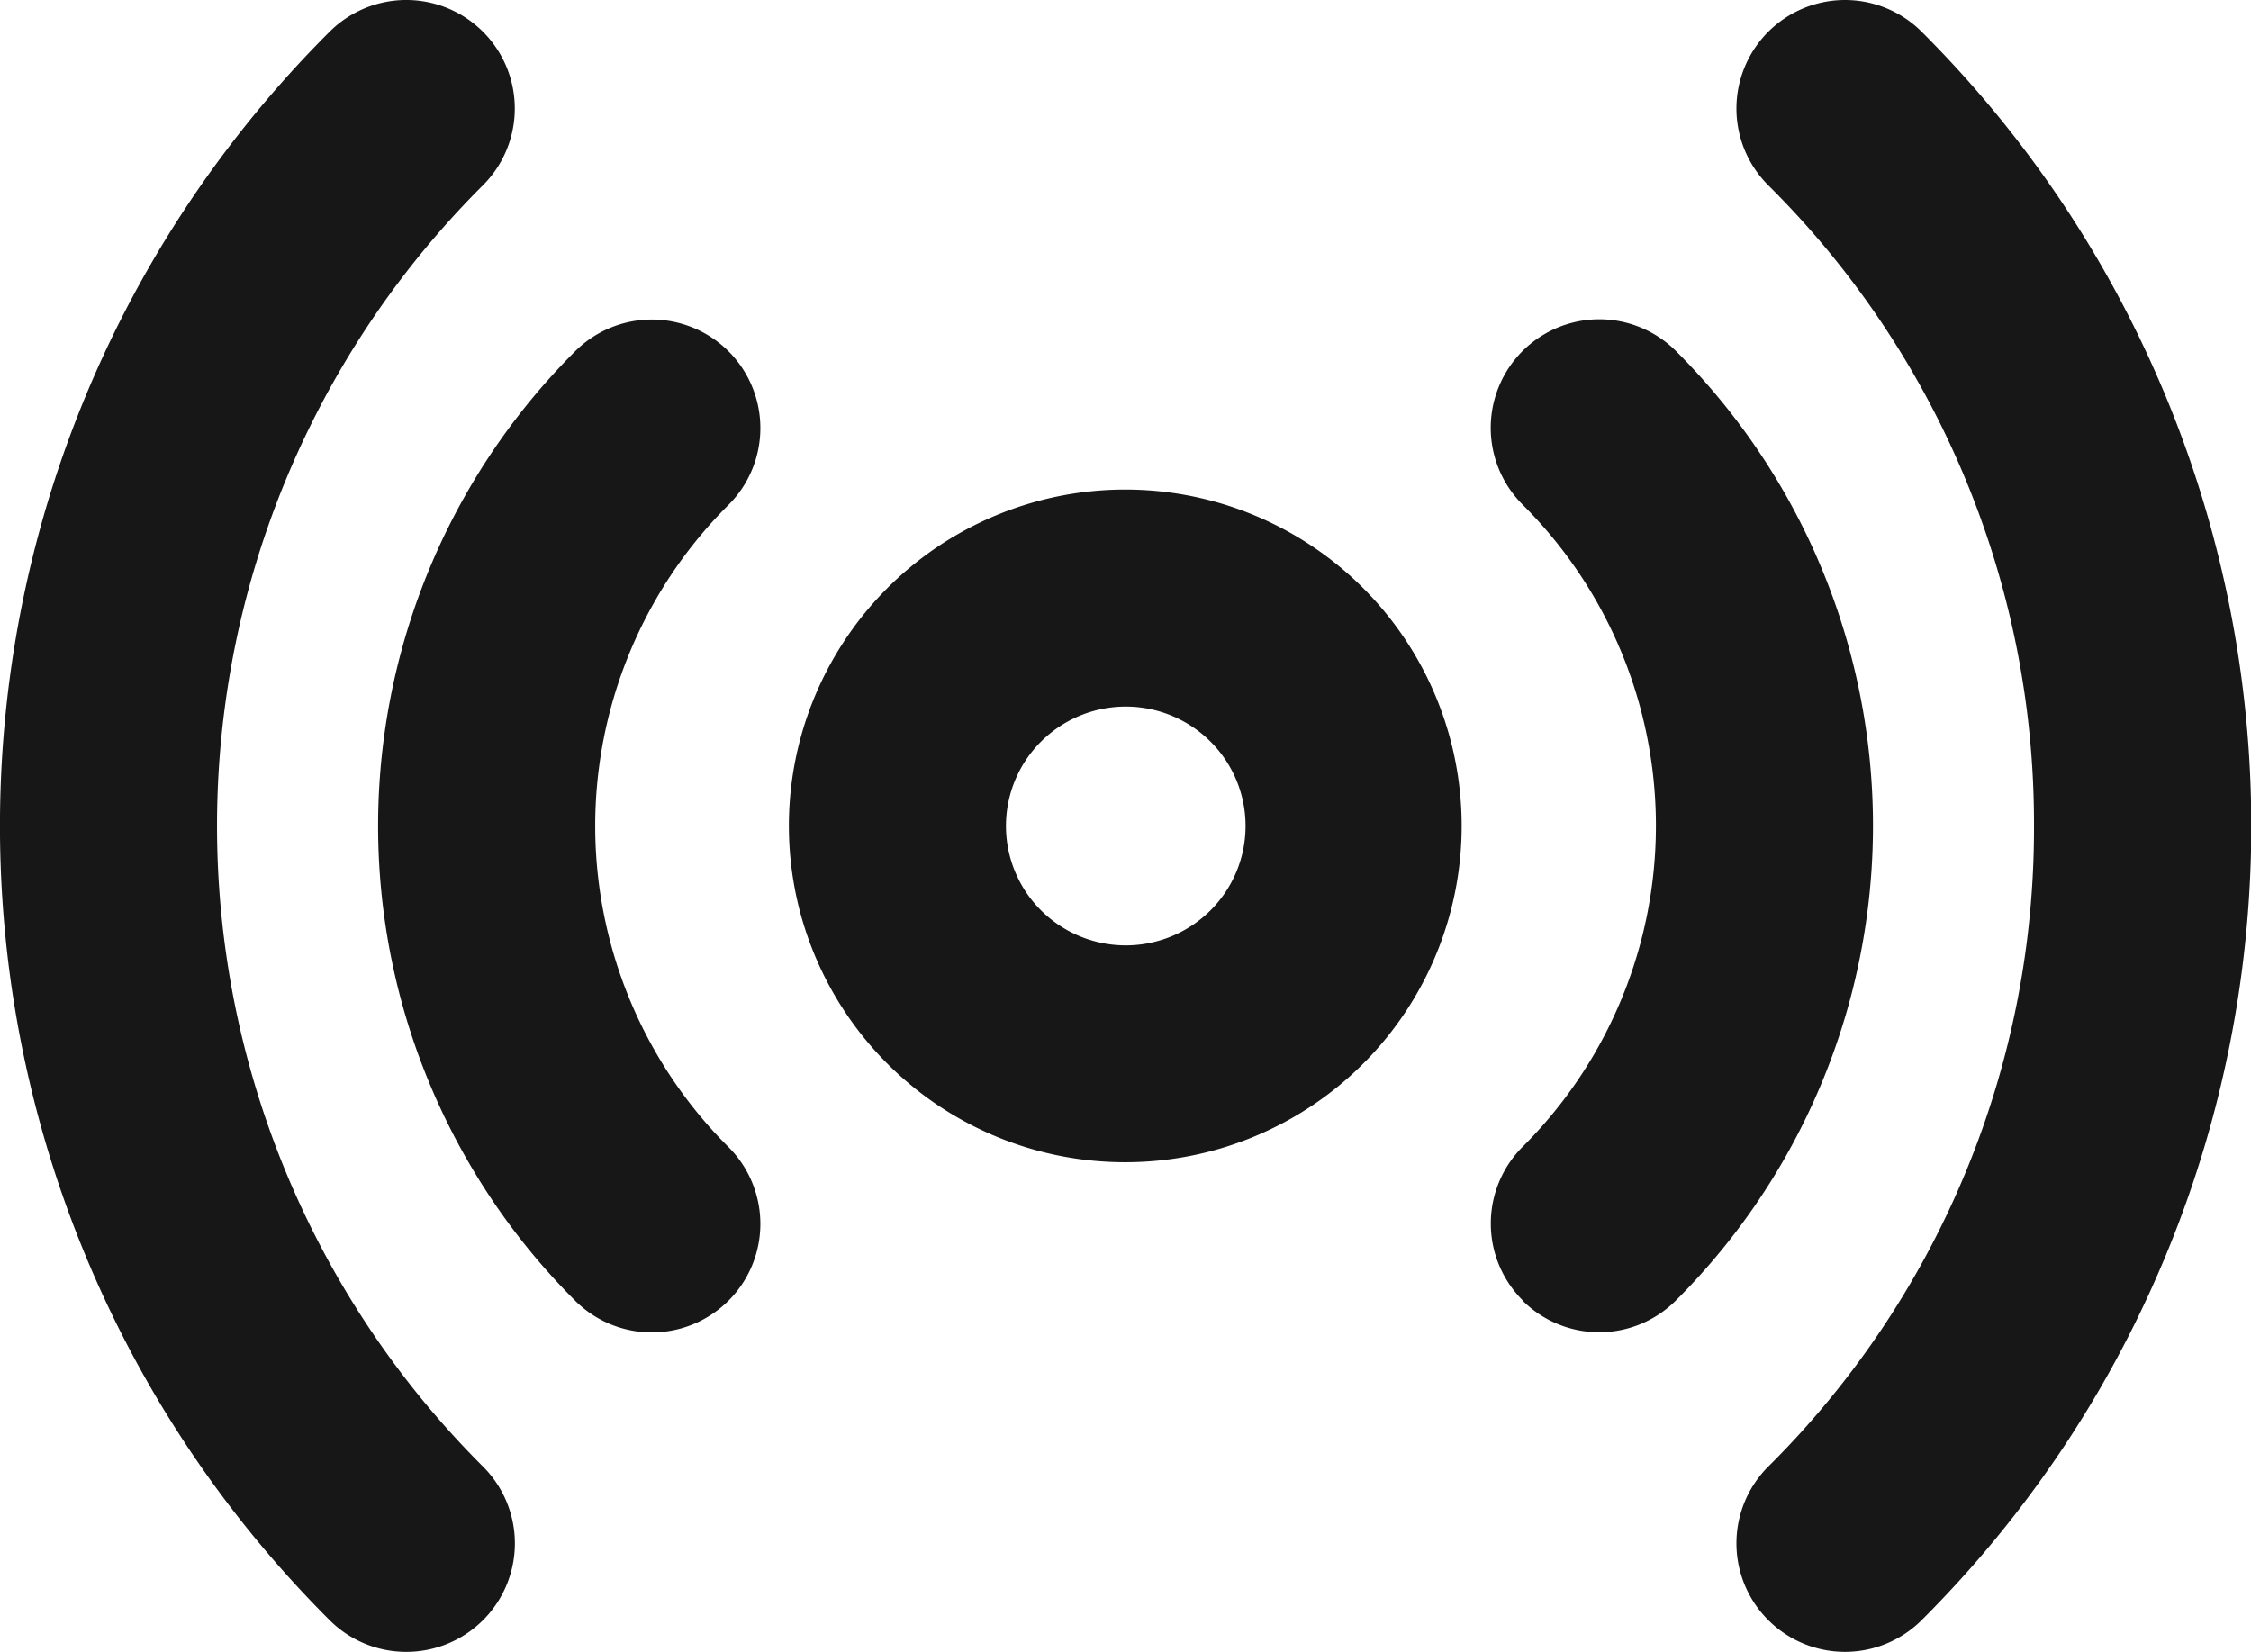 <svg xmlns="http://www.w3.org/2000/svg" width="26.265" height="19.277" viewBox="0 0 26.265 19.277">
  <g id="_2177994" data-name="2177994" transform="translate(-92.235)">
    <path id="Tracé_10" data-name="Tracé 10" d="M205.2,75.544a3.925,3.925,0,1,0-2.779-1.147A3.92,3.92,0,0,0,205.2,75.544Zm-.99-4.908a1.4,1.4,0,0,1,1.979,0,1.39,1.39,0,0,1,0,1.968,1.4,1.4,0,0,1-1.979,0,1.39,1.39,0,0,1,0-1.968Zm0,0" transform="translate(-99.829 -61.981)" fill="#171717"/>
    <path id="Tracé_11" data-name="Tracé 11" d="M298.626,55.615a1.266,1.266,0,0,0,1.791,0,7.824,7.824,0,0,0,0-11.08,1.266,1.266,0,1,0-1.789,1.793,5.291,5.291,0,0,1,0,7.494,1.266,1.266,0,0,0,0,1.791Zm0,0" transform="translate(-188.627 -40.439)" fill="#171717"/>
    <path id="Tracé_12" data-name="Tracé 12" d="M146.792,55.614a1.266,1.266,0,1,0,1.789-1.793,5.292,5.292,0,0,1,0-7.494,1.266,1.266,0,1,0-1.789-1.793,7.824,7.824,0,0,0,0,11.08Zm0,0" transform="translate(-47.846 -40.435)" fill="#171717"/>
    <path id="Tracé_17" data-name="Tracé 17" d="M335.66,9.642a10.493,10.493,0,0,1-3.1,7.476,1.266,1.266,0,1,0,1.789,1.793,13.09,13.09,0,0,0,0-18.537,1.266,1.266,0,1,0-1.789,1.793,10.492,10.492,0,0,1,3.1,7.476Zm0,0" transform="translate(-219.692 -0.004)" fill="#171717"/>
    <path id="Tracé_18" data-name="Tracé 18" d="M96.976,19.277a1.266,1.266,0,0,0,.894-2.163,10.558,10.558,0,0,1,0-14.952A1.266,1.266,0,0,0,96.081.37a13.09,13.09,0,0,0,0,18.537,1.263,1.263,0,0,0,.895.37Zm0,0" transform="translate(0 0)" fill="#171717"/>
  </g>
</svg>
